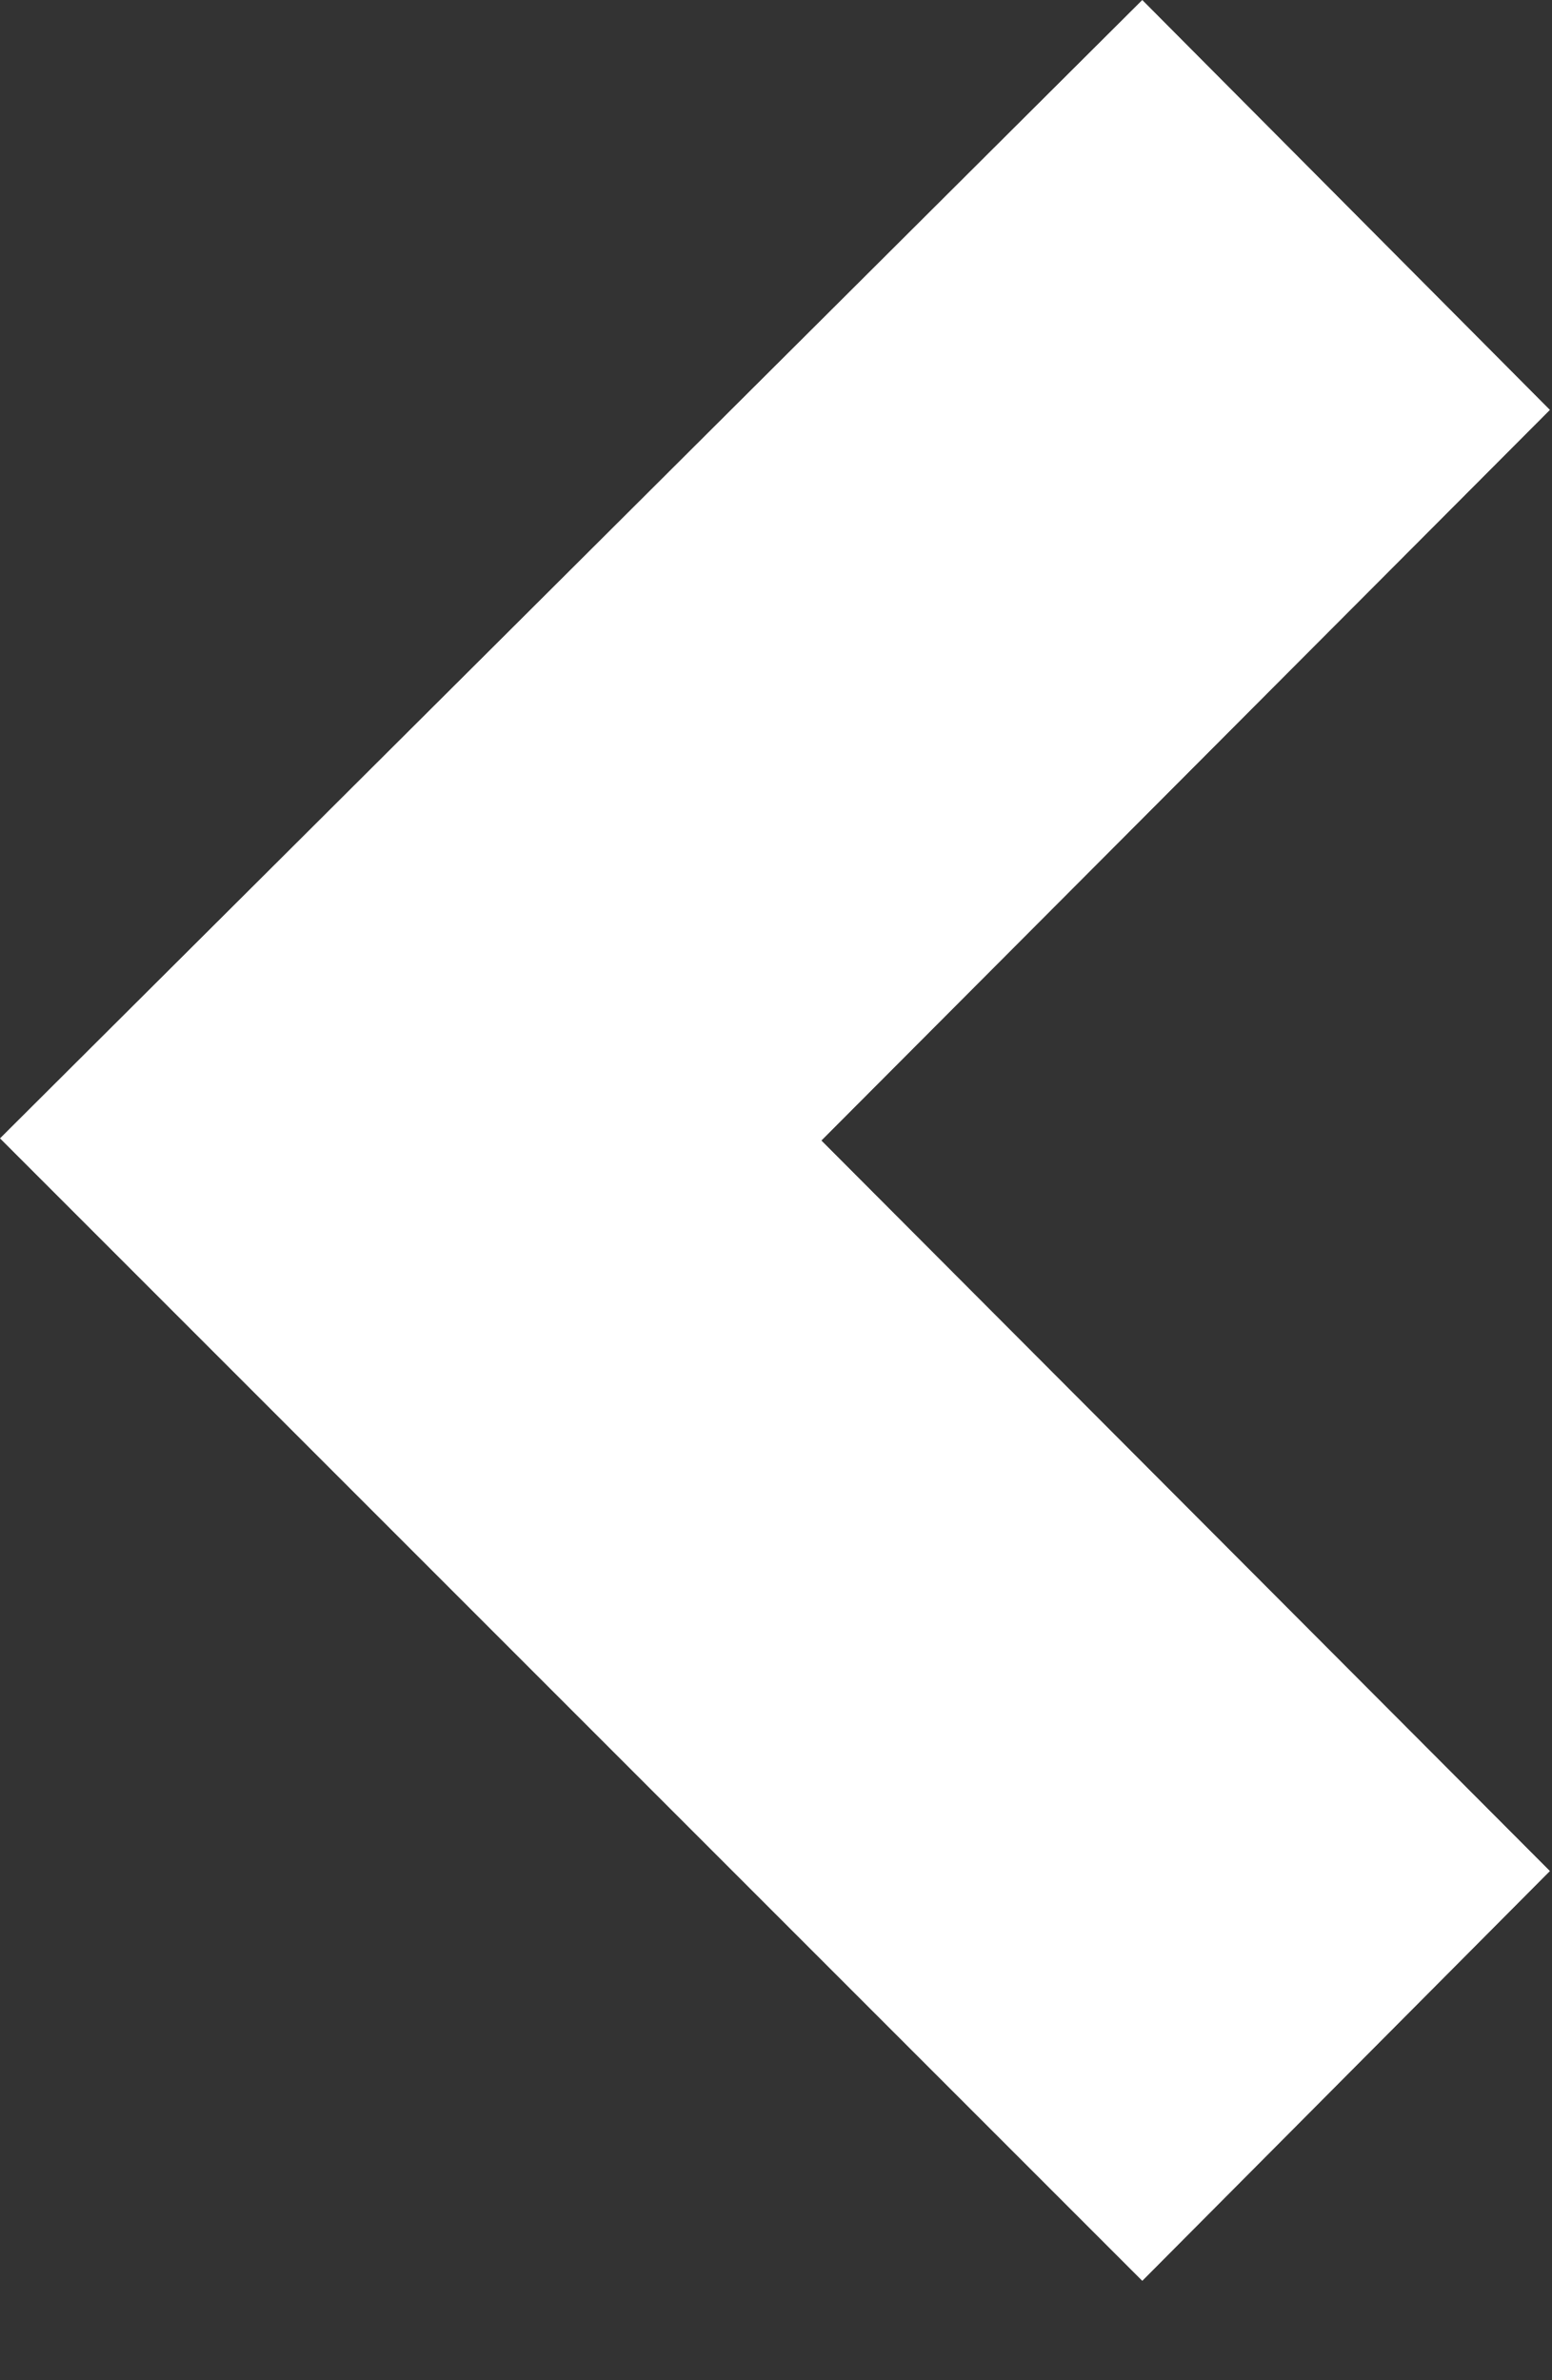 <svg width="15" height="23" viewBox="0 0 15 23" fill="none" xmlns="http://www.w3.org/2000/svg">
<rect x="0" y="0" width="15" height="23" fill="#333333" stroke="none"/>
<path d="M14.98 3.961L7.939 11.021L14.98 18.08L11.04 22.04L0 11L11.04 0L14.98 3.961Z" fill="white"/>
</svg>

